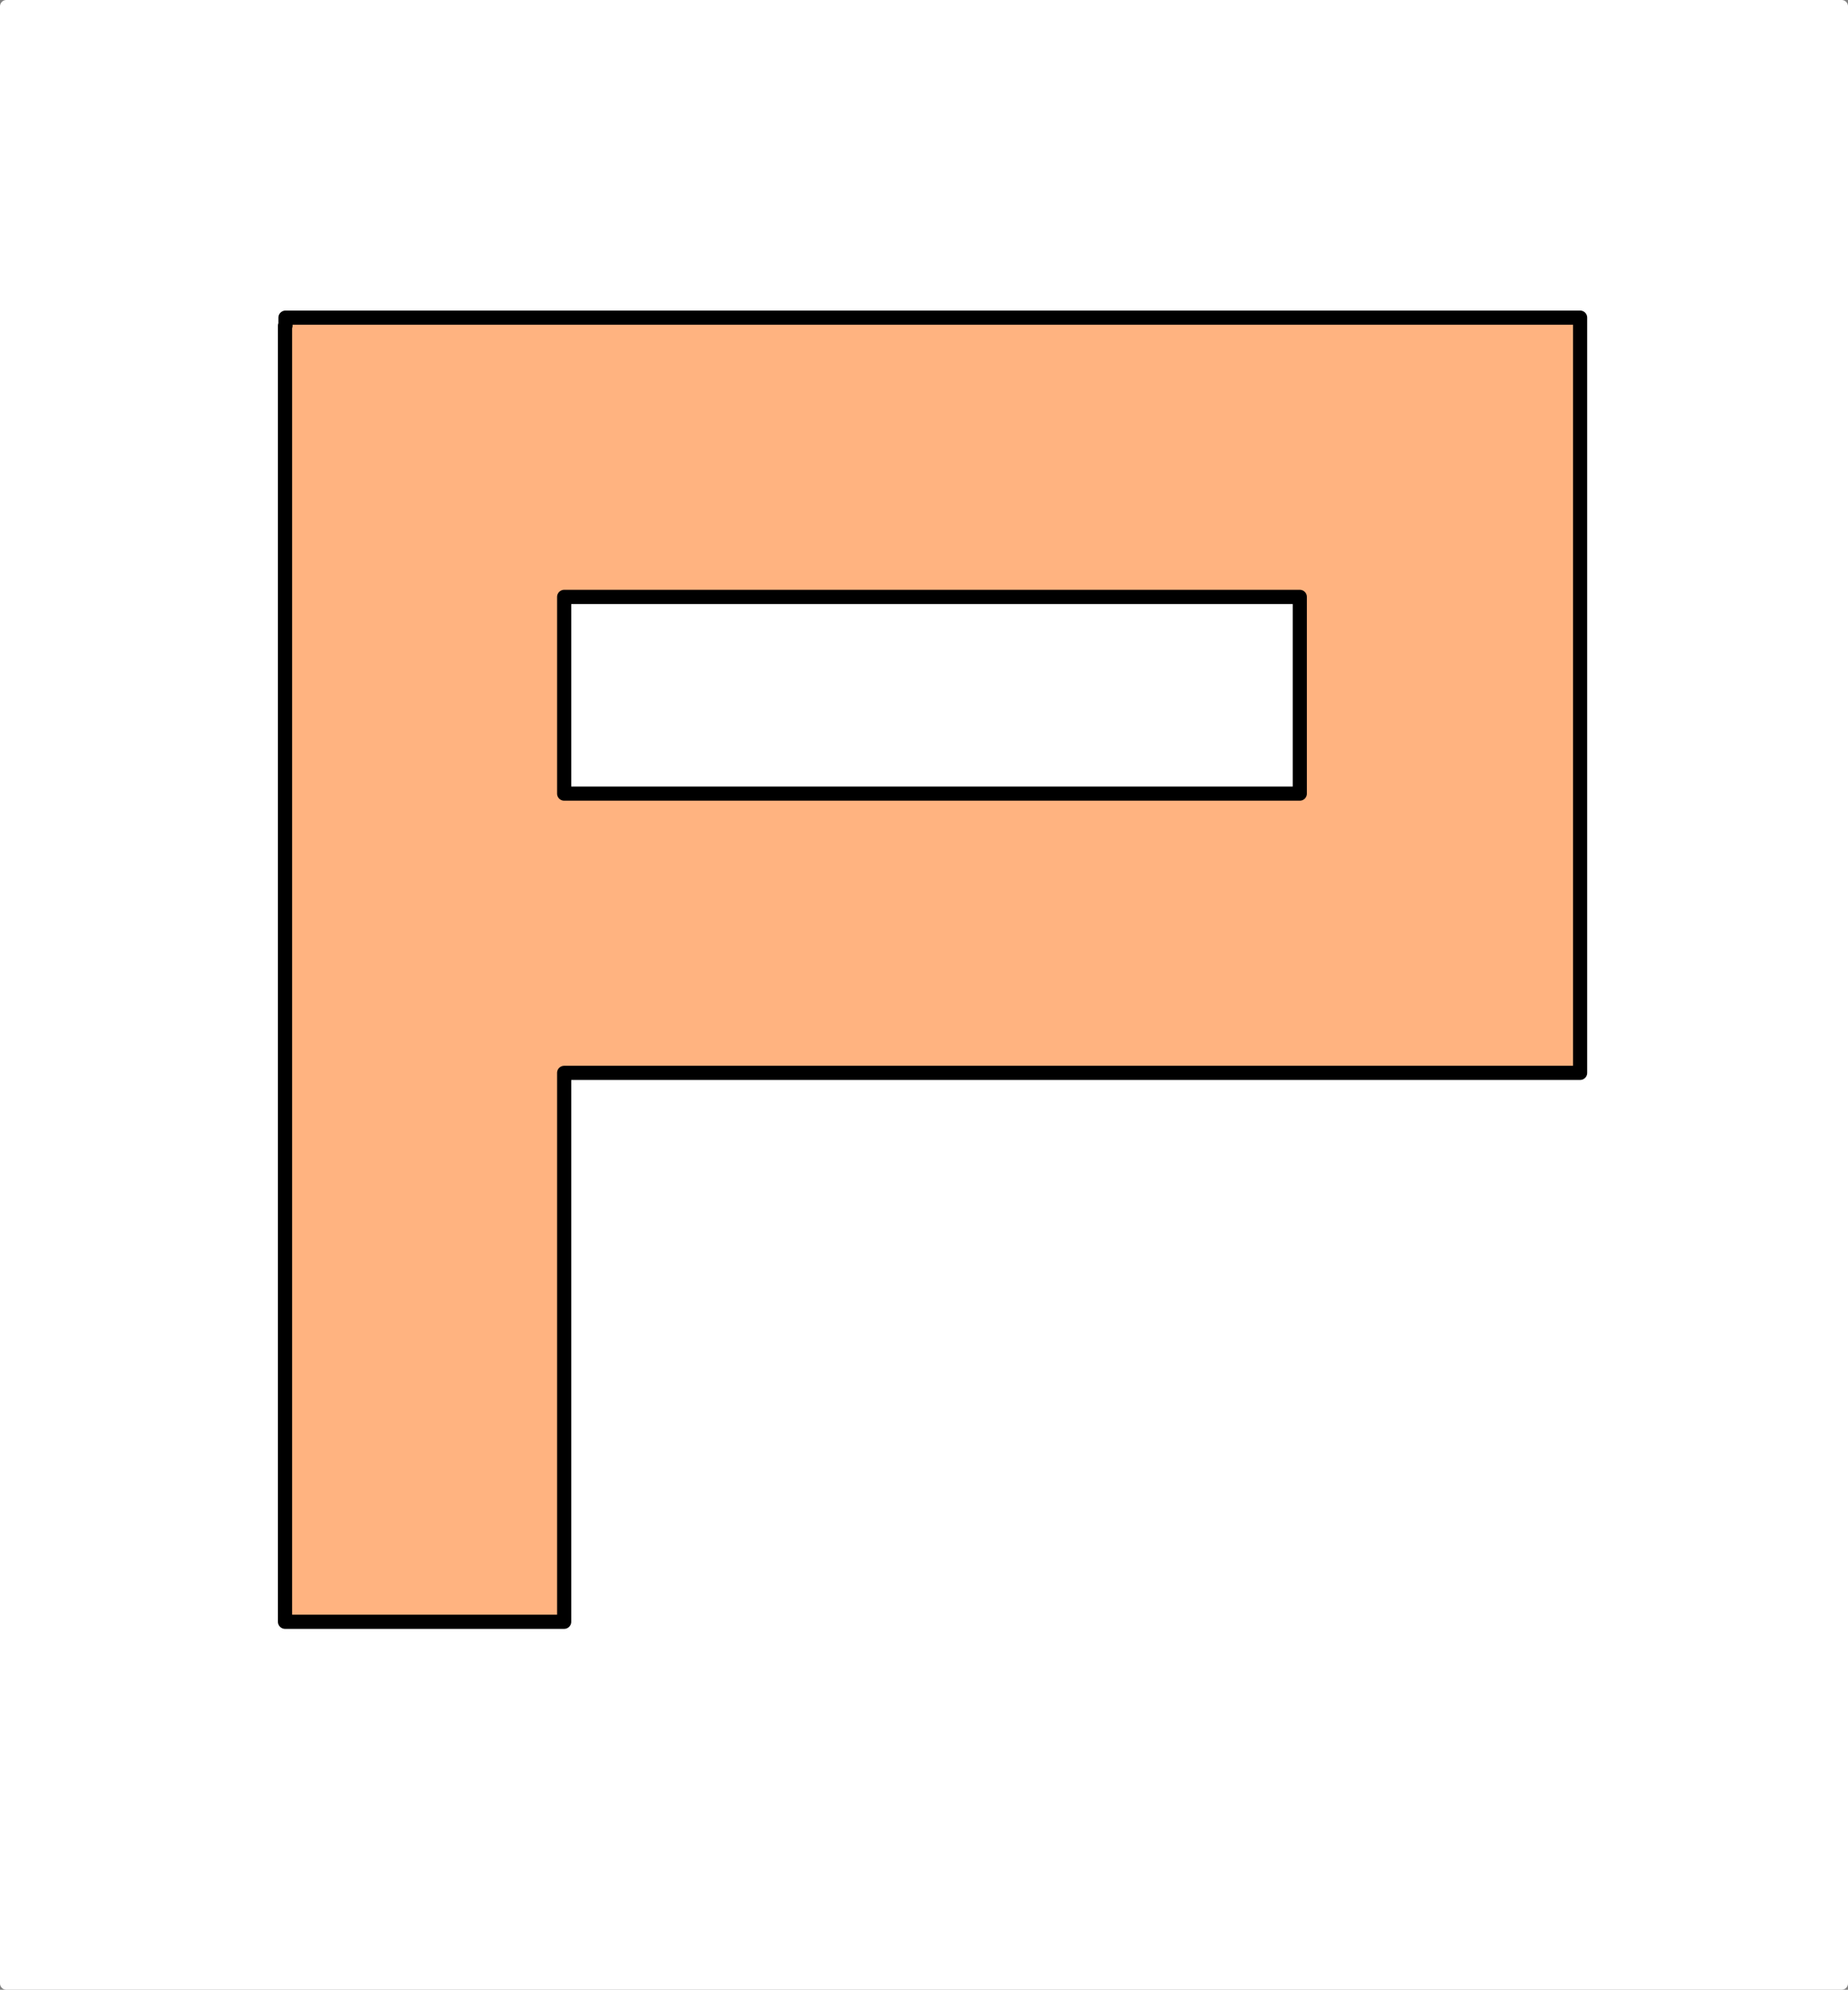 <?xml version="1.0" encoding="UTF-8" standalone="no"?>
<!-- Created with Inkscape (http://www.inkscape.org/) -->

<svg
   xmlns:dc="http://purl.org/dc/elements/1.1/"
   xmlns:cc="http://creativecommons.org/ns#"
   xmlns:rdf="http://www.w3.org/1999/02/22-rdf-syntax-ns#"
   xmlns:svg="http://www.w3.org/2000/svg"
   xmlns="http://www.w3.org/2000/svg"
   xmlns:sodipodi="http://sodipodi.sourceforge.net/DTD/sodipodi-0.dtd"
   xmlns:inkscape="http://www.inkscape.org/namespaces/inkscape"
   width="73.605mm"
   height="79.219mm"
   viewBox="0 0 260.806 280.696"
   id="svg2"
   version="1.1"
   inkscape:version="0.91 r13725"
   sodipodi:docname="10-Padawan.svg"
   inkscape:export-filename="/home/obijuan/develop/digital-electronics-with-open-FPGAs-tutorial/rangos/png/06-Aspirante-padawan.png"
   inkscape:export-xdpi="90"
   inkscape:export-ydpi="90">
  <rect x="0" y="0" width="260.806" height="280.696" fill="#808080" stroke="none"/>
  <defs
     id="defs4" />
  <sodipodi:namedview
     id="base"
     pagecolor="#ffffff"
     bordercolor="#666666"
     borderopacity="1.0"
     inkscape:pageopacity="0.0"
     inkscape:pageshadow="2"
     inkscape:zoom="1.979899"
     inkscape:cx="110.96248"
     inkscape:cy="150.15508"
     inkscape:document-units="px"
     inkscape:current-layer="layer2"
     showgrid="false"
     showguides="true"
     inkscape:guide-bbox="true"
     inkscape:window-width="1855"
     inkscape:window-height="1056"
     inkscape:window-x="65"
     inkscape:window-y="24"
     inkscape:window-maximized="1"
     fit-margin-top="0"
     fit-margin-left="0"
     fit-margin-right="0"
     fit-margin-bottom="0"
     inkscape:snap-bbox="false" />
  <g
     inkscape:groupmode="layer"
     id="layer2"
     inkscape:label="back"
     transform="translate(37.42,43.057)"
     style="display:inline">
    <rect
       style="opacity:1;fill:#ffffff;fill-opacity:1;stroke:#ffffff;stroke-width:1.784;stroke-linecap:square;stroke-linejoin:round;stroke-miterlimit:4;stroke-dasharray:none;stroke-dashoffset:0;stroke-opacity:1"
       id="rect4135"
       width="259.022"
       height="278.911"
       x="-36.528"
       y="-42.165"
       inkscape:export-filename="/home/obijuan/develop/digital-electronics-with-open-FPGAs-tutorial/rangos/png/10-Padawan.png"
       inkscape:export-xdpi="90"
       inkscape:export-ydpi="90" />
  </g>
  <g
     inkscape:groupmode="layer"
     id="layer3"
     inkscape:label="layer2"
     style="display:inline"
     transform="translate(1.01,14.545)">
    <path
       inkscape:export-ydpi="90"
       inkscape:export-xdpi="90"
       inkscape:export-filename="/home/obijuan/develop/digital-electronics-with-open-FPGAs-tutorial/rangos/png/10-Padawan.png"
       inkscape:connector-curvature="0"
       id="rect4140-6"
       d="m 39.281,30.266 0,1.135 -0.066,0 0,182.838 39.396,0 0,-77.434 143.379,0 0,-106.539 -182.709,0 z m 39.33,39.395 103.818,0 0,27.748 -103.818,0 z"
       style="display:inline;opacity:1;fill:#ffb380;fill-opacity:1;stroke:#000000;stroke-width:2;stroke-linecap:square;stroke-linejoin:round;stroke-miterlimit:4;stroke-dasharray:none;stroke-dashoffset:0;stroke-opacity:1"
       sodipodi:nodetypes="ccccccccccccccc" />
  </g>
</svg>
